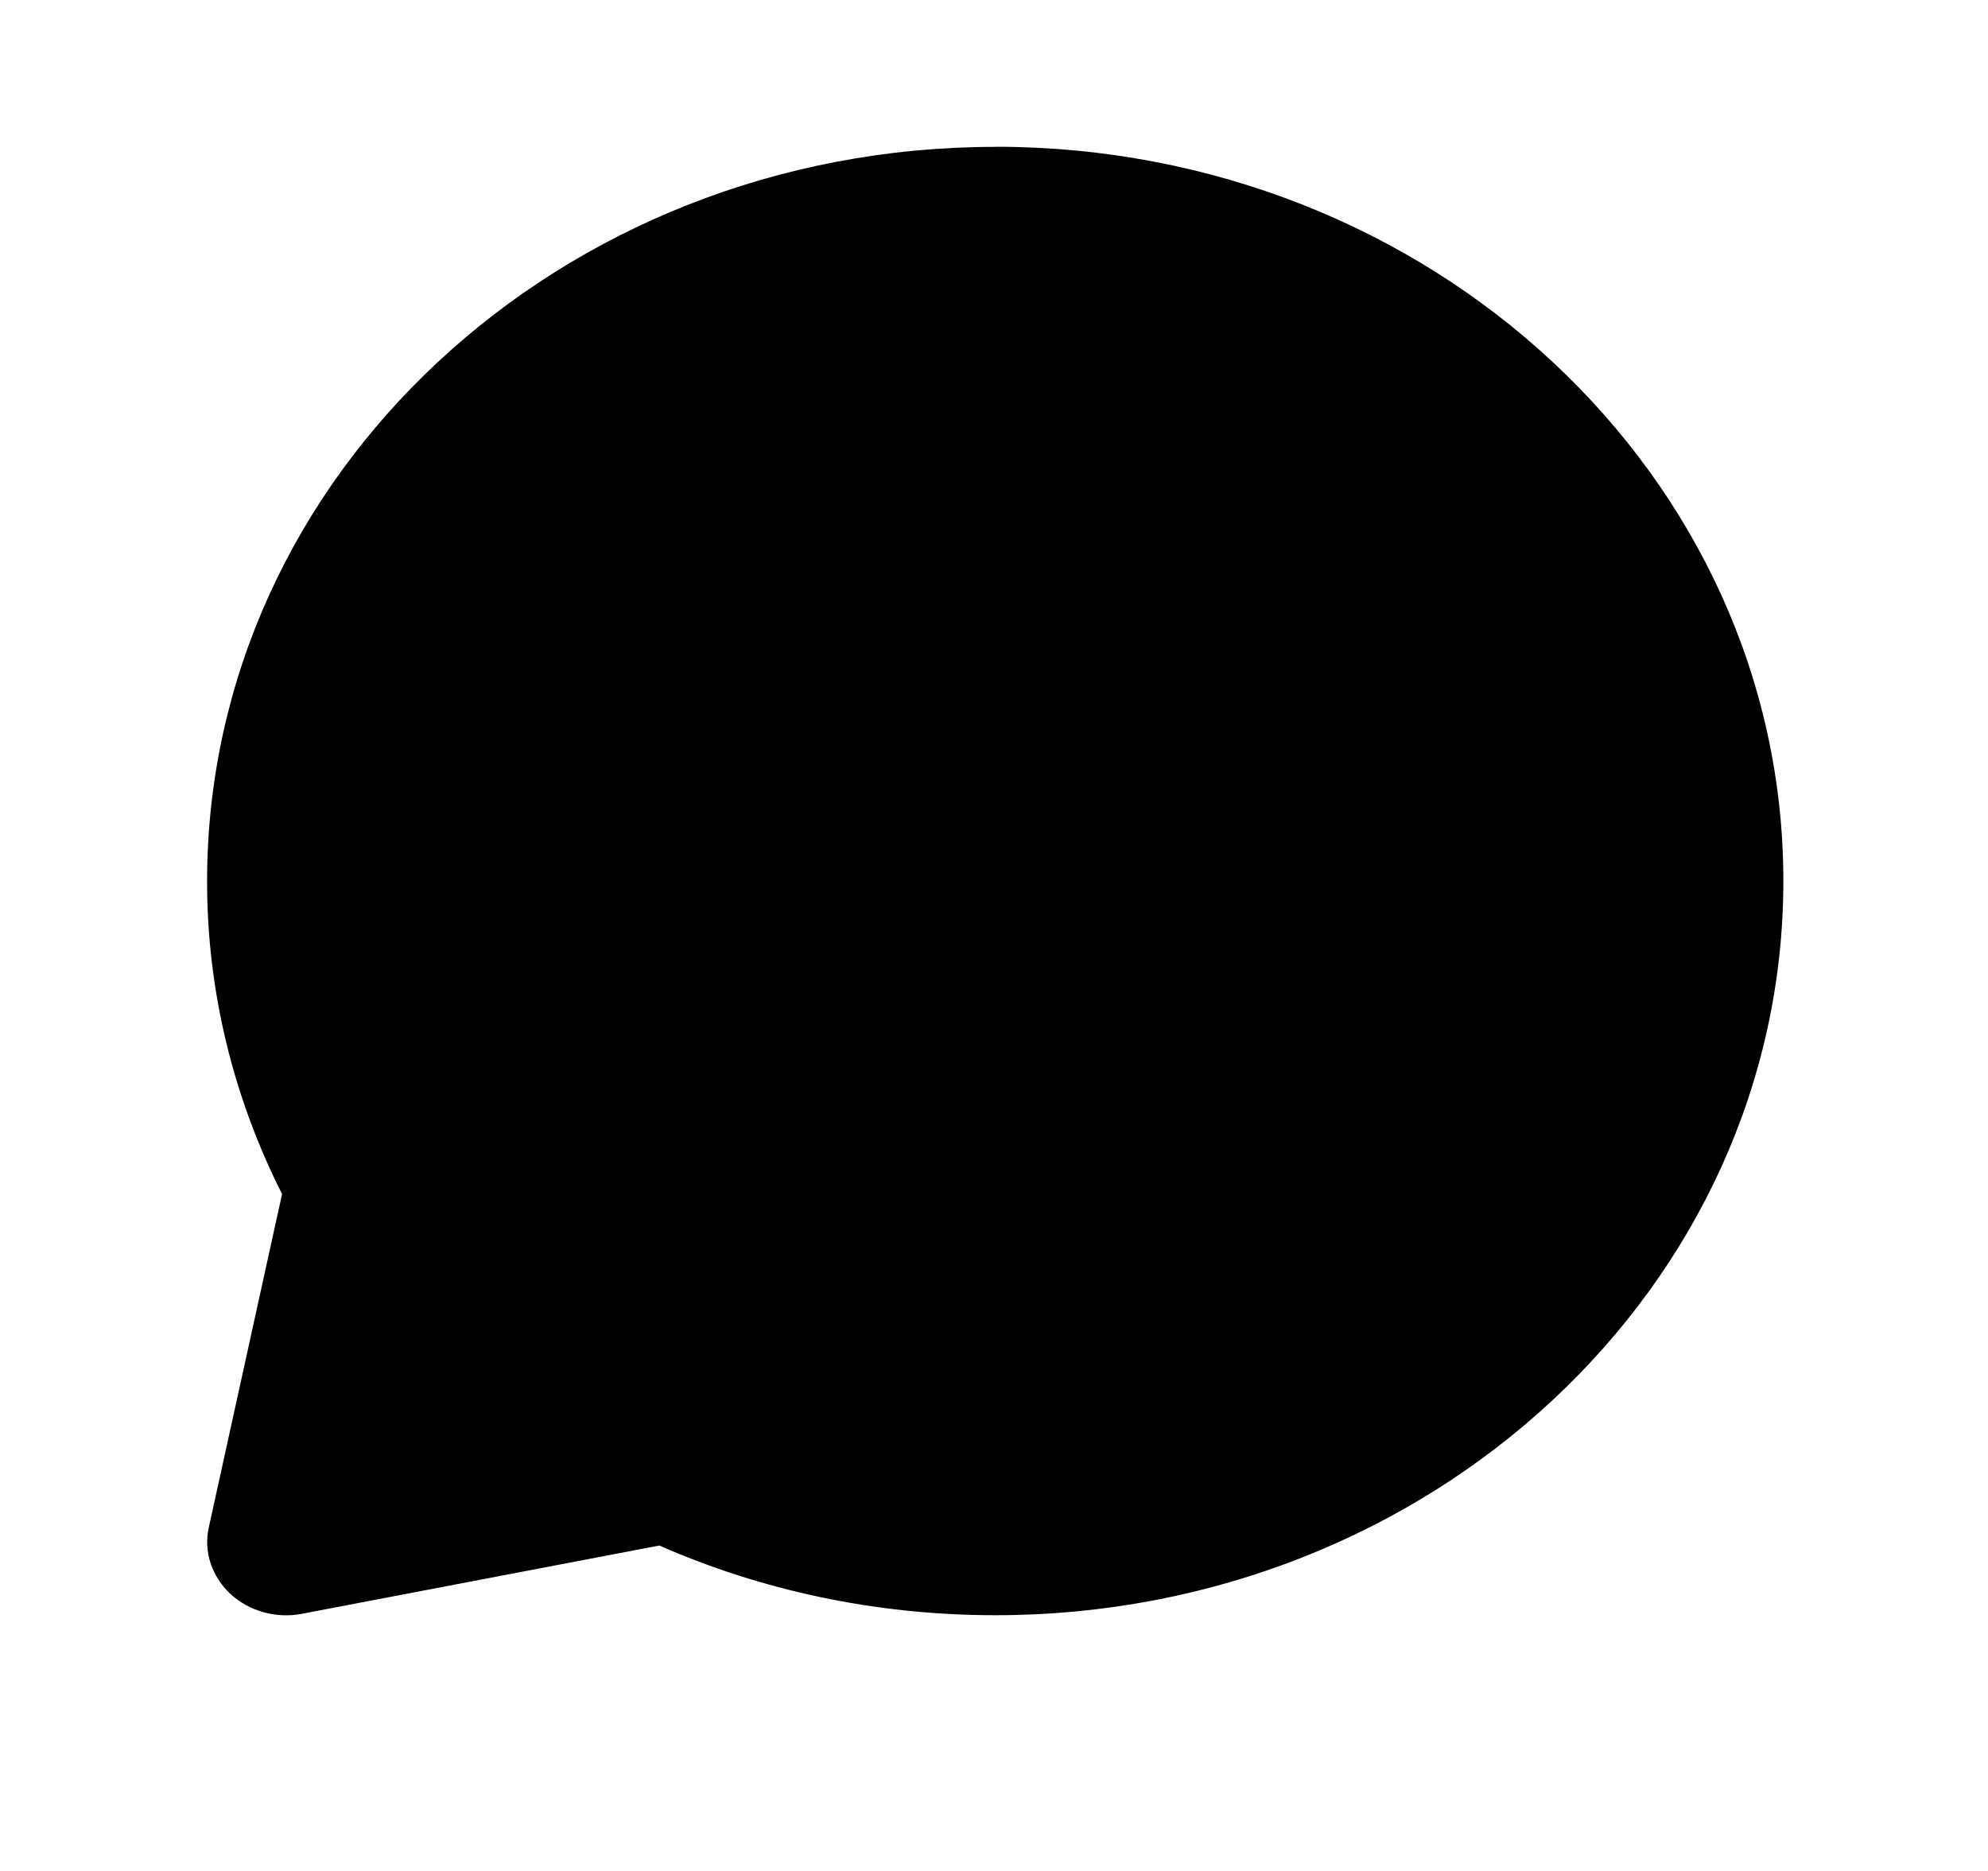<svg width="17" height="16" viewBox="0 0 17 16" fill="none" xmlns="http://www.w3.org/2000/svg">
    <path fill-rule="evenodd" clip-rule="evenodd"
        d="M8.511 1.256C4.789 1.256 1.771 4.067 1.771 7.535C1.77 8.46 1.989 9.374 2.412 10.211L1.786 13.06C1.763 13.162 1.768 13.267 1.8 13.366C1.833 13.466 1.891 13.556 1.969 13.63C2.048 13.703 2.145 13.757 2.252 13.787C2.359 13.817 2.472 13.822 2.581 13.801L5.638 13.217C6.51 13.6 7.485 13.813 8.511 13.813C12.233 13.813 15.25 11.003 15.25 7.534C15.25 4.067 12.233 1.255 8.511 1.255"
        fill="black" />
</svg>